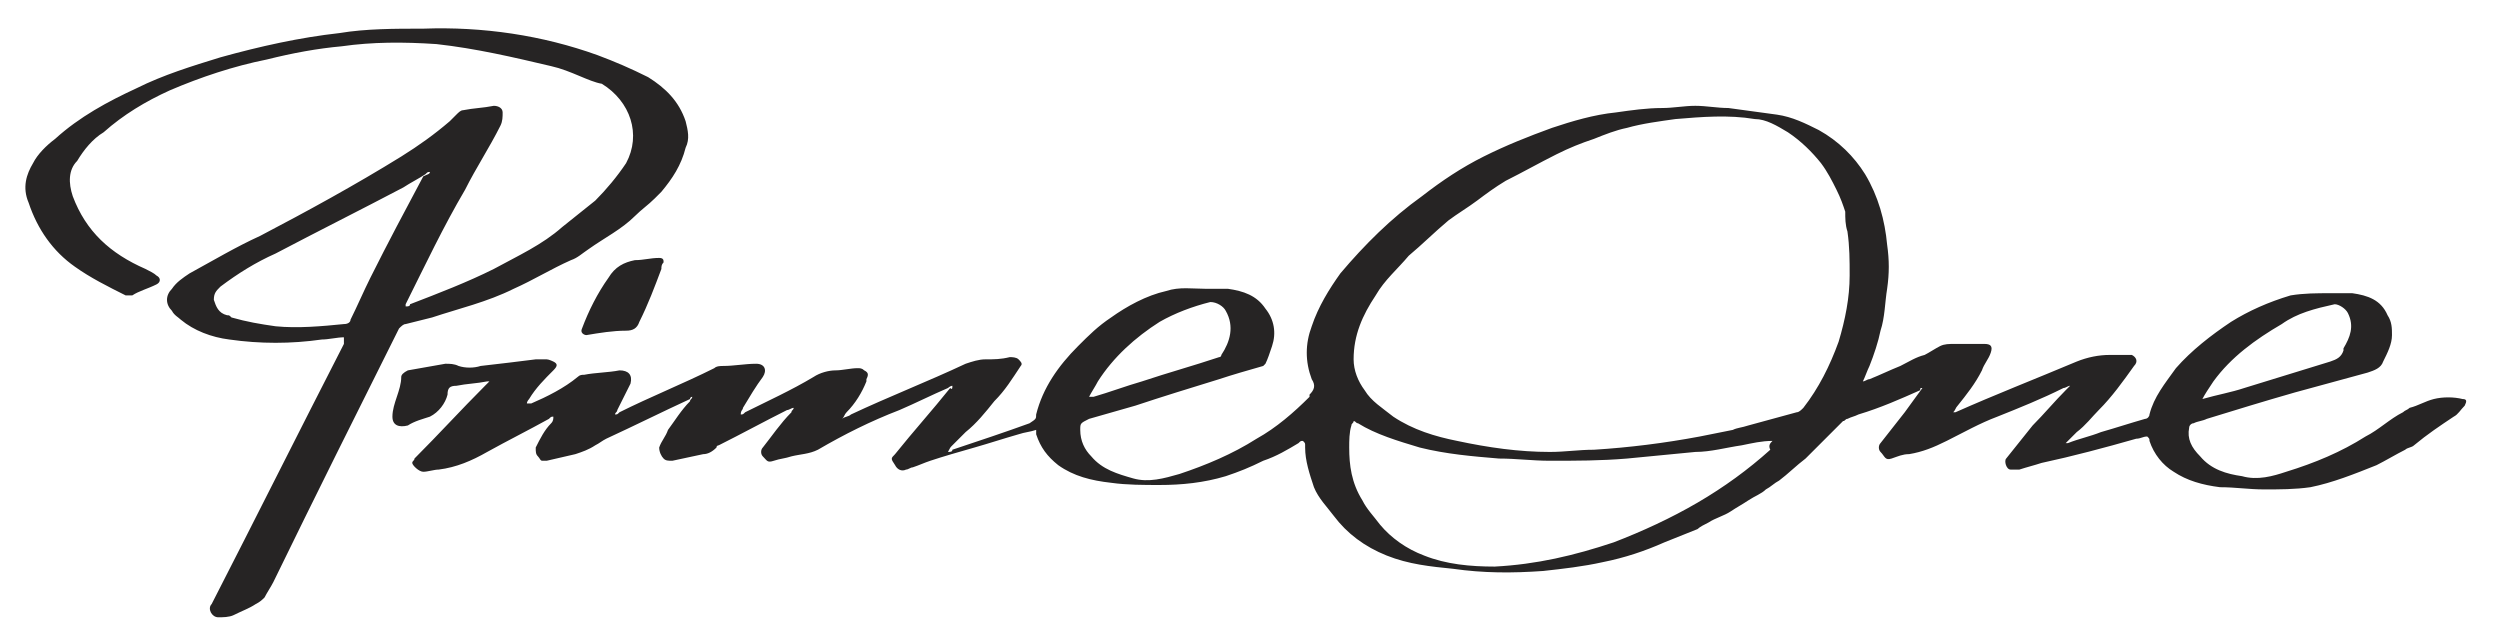 <?xml version="1.0" encoding="utf-8"?>
<!-- Generator: Adobe Illustrator 22.0.1, SVG Export Plug-In . SVG Version: 6.00 Build 0)  -->
<svg version="1.1" id="Шар_1" xmlns="http://www.w3.org/2000/svg" xmlns:xlink="http://www.w3.org/1999/xlink" x="0px" y="0px"
	 viewBox="0 0 113.4 28.3" style="enable-background:new 0 0 113.4 28.3;" xml:space="preserve">
<style type="text/css">
	.st0{fill-rule:evenodd;clip-rule:evenodd;fill:#262424;}
</style>
<path class="st0" d="M43.2,17.5c-0.1,0-0.2,0.1-0.2,0.1c-0.7,0.3-1.5,0.7-2.2,1c-1.3,0.5-2.5,1.1-3.7,1.8c-0.4,0.2-0.8,0.2-1.2,0.3
	c-0.3,0.1-0.5,0.1-0.8,0.2c-0.3,0.1-0.3,0-0.5-0.2c-0.1-0.1-0.1-0.3,0-0.4c0.4-0.5,0.8-1.1,1.3-1.6c0-0.1,0.1-0.1,0.1-0.2
	c-0.1,0-0.2,0.1-0.3,0.1c-1,0.5-2.1,1.1-3.1,1.6c0,0-0.1,0-0.1,0.1c-0.2,0.2-0.4,0.3-0.6,0.3c-0.5,0.1-0.9,0.2-1.4,0.3
	c-0.2,0-0.3,0-0.4-0.1c-0.1-0.1-0.2-0.3-0.2-0.5c0.1-0.3,0.3-0.5,0.4-0.8c0.3-0.4,0.6-0.9,1-1.3c0-0.1,0.1-0.1,0.1-0.2c0,0,0,0,0,0
	c0,0-0.1,0-0.1,0.1c-1.3,0.6-2.5,1.2-3.8,1.8c-0.2,0.1-0.3,0.2-0.5,0.3c-0.3,0.2-0.6,0.3-0.9,0.4c-0.4,0.1-0.9,0.2-1.3,0.3
	c-0.1,0-0.2,0-0.2,0c-0.1,0-0.1-0.1-0.2-0.2c-0.1-0.1-0.1-0.2-0.1-0.4c0.2-0.4,0.4-0.8,0.7-1.1c0.1-0.1,0.1-0.2,0.1-0.3
	c-0.1,0-0.1,0-0.2,0.1c-0.9,0.5-1.9,1-2.8,1.5c-0.7,0.4-1.4,0.7-2.2,0.8c-0.2,0-0.5,0.1-0.7,0.1c-0.2,0-0.5-0.3-0.5-0.4
	c0-0.1,0.1-0.1,0.1-0.2c1.1-1.1,2.1-2.2,3.2-3.3c0.1-0.1,0.1-0.1,0.2-0.2c-0.1,0-0.1,0-0.1,0c-0.5,0.1-0.9,0.1-1.4,0.2
	c-0.3,0-0.4,0.1-0.4,0.4c-0.1,0.4-0.4,0.8-0.8,1c-0.3,0.1-0.7,0.2-1,0.4c-0.4,0.1-0.7,0-0.7-0.4c0-0.3,0.1-0.6,0.2-0.9
	c0.1-0.3,0.2-0.6,0.2-0.9c0-0.1,0.1-0.2,0.3-0.3c0.6-0.1,1.1-0.2,1.7-0.3c0.2,0,0.4,0,0.6,0.1c0.3,0.1,0.7,0.1,1,0
	c0.9-0.1,1.7-0.2,2.5-0.3c0.2,0,0.3,0,0.5,0c0.1,0,0.3,0.1,0.3,0.1c0.2,0.1,0.2,0.2,0,0.4c-0.4,0.4-0.8,0.8-1.1,1.3
	c0,0-0.1,0.1-0.1,0.2c0.1,0,0.1,0,0.2,0c0.7-0.3,1.5-0.7,2.1-1.2c0.1-0.1,0.2-0.1,0.3-0.1c0.5-0.1,1.1-0.1,1.6-0.2
	c0.4,0,0.6,0.2,0.5,0.6c-0.2,0.4-0.4,0.8-0.6,1.2c0,0.1-0.1,0.1-0.1,0.2c0.1,0,0.1,0,0.2-0.1c1.4-0.7,2.9-1.3,4.3-2
	c0.1-0.1,0.3-0.1,0.4-0.1c0.5,0,1-0.1,1.5-0.1c0.4,0,0.5,0.3,0.3,0.6c-0.3,0.4-0.6,0.9-0.9,1.4c0,0.1-0.1,0.1-0.1,0.3
	c0.1,0,0.1,0,0.2-0.1c1-0.5,2.1-1,3.1-1.6c0.3-0.2,0.7-0.3,1-0.3c0.3,0,0.7-0.1,1-0.1c0.1,0,0.2,0,0.3,0.1c0.2,0.1,0.2,0.2,0.1,0.4
	c0,0,0,0,0,0.1c-0.2,0.5-0.5,1-0.9,1.4c-0.1,0.1-0.1,0.2-0.2,0.3c0,0,0,0,0,0c0.1-0.1,0.3-0.1,0.4-0.2c1.7-0.8,3.5-1.5,5.2-2.3
	c0.3-0.1,0.6-0.2,0.9-0.2c0.4,0,0.7,0,1.1-0.1c0.1,0,0.3,0,0.4,0.1c0.1,0.1,0.2,0.2,0.1,0.3c-0.4,0.6-0.7,1.1-1.2,1.6
	c-0.4,0.5-0.8,1-1.3,1.4c-0.2,0.2-0.4,0.4-0.6,0.6c-0.1,0.1-0.1,0.1-0.2,0.3c0.1,0,0.2,0,0.2-0.1c1.2-0.4,2.4-0.8,3.5-1.2
	C47,19,47,19,47,18.8c0.3-1.2,1-2.2,1.9-3.1c0.5-0.5,0.9-0.9,1.5-1.3c0.7-0.5,1.6-1,2.5-1.2c0.6-0.2,1.2-0.1,1.8-0.1
	c0.3,0,0.7,0,1,0c0.7,0.1,1.3,0.3,1.7,0.9c0.4,0.5,0.5,1.1,0.3,1.7c-0.1,0.3-0.2,0.6-0.3,0.8c0,0-0.1,0.1-0.1,0.1
	c-0.7,0.2-1.4,0.4-2,0.6c-1.3,0.4-2.6,0.8-3.8,1.2c-0.7,0.2-1.4,0.4-2.1,0.6C49,19.2,49,19.2,49,19.5c0,0.5,0.2,0.9,0.5,1.2
	c0.5,0.6,1.2,0.8,1.9,1c0.7,0.2,1.4,0,2.1-0.2c1.2-0.4,2.4-0.9,3.5-1.6c0.9-0.5,1.7-1.2,2.4-1.9c0,0,0,0,0-0.1
	c0.2-0.2,0.3-0.4,0.1-0.7c-0.3-0.8-0.3-1.6,0-2.4c0.3-0.9,0.8-1.7,1.3-2.4c1.1-1.3,2.3-2.5,3.7-3.5c0.9-0.7,1.8-1.3,2.8-1.8
	c1-0.5,2-0.9,3.1-1.3c0.9-0.3,1.9-0.6,2.9-0.7c0.7-0.1,1.4-0.2,2.1-0.2c0.5,0,1-0.1,1.5-0.1c0.5,0,1,0.1,1.5,0.1
	c0.7,0.1,1.5,0.2,2.2,0.3c0.7,0.1,1.3,0.4,1.9,0.7c0.9,0.5,1.6,1.2,2.1,2c0.6,1,0.9,2.1,1,3.2c0.1,0.7,0.1,1.3,0,2
	c-0.1,0.6-0.1,1.3-0.3,1.9c-0.1,0.5-0.3,1.1-0.5,1.6c-0.1,0.2-0.2,0.5-0.3,0.7c0.1,0,0.2-0.1,0.3-0.1c0.5-0.2,0.9-0.4,1.4-0.6
	c0.4-0.2,0.7-0.4,1.1-0.5c0.2-0.1,0.5-0.3,0.7-0.4c0.2-0.1,0.4-0.1,0.7-0.1c0.4,0,0.9,0,1.3,0c0.3,0,0.4,0.1,0.3,0.4
	c-0.1,0.3-0.3,0.5-0.4,0.8c-0.3,0.6-0.7,1.1-1.1,1.6c-0.1,0.1-0.1,0.2-0.2,0.3c0,0,0,0,0,0c0,0,0.1,0,0.1,0c1.8-0.8,3.6-1.5,5.5-2.3
	c0.5-0.2,1-0.3,1.5-0.3c0.2,0,0.4,0,0.7,0c0.1,0,0.2,0,0.3,0c0.2,0.1,0.3,0.3,0.1,0.5c-0.5,0.7-1,1.4-1.6,2c-0.3,0.3-0.6,0.7-1,1
	c-0.2,0.2-0.4,0.4-0.5,0.5c0,0,0,0,0,0c0,0,0.1,0,0.1,0c0.5-0.2,1-0.3,1.5-0.5c0.7-0.2,1.3-0.4,2-0.6c0.1,0,0.2-0.1,0.2-0.2
	c0.2-0.8,0.7-1.4,1.2-2.1c0.7-0.8,1.6-1.5,2.5-2.1c0.8-0.5,1.7-0.9,2.7-1.2c0.6-0.1,1.2-0.1,1.8-0.1c0.3,0,0.7,0,1,0
	c0.7,0.1,1.3,0.3,1.6,1c0.2,0.3,0.2,0.6,0.2,0.9c0,0.4-0.2,0.8-0.4,1.2c-0.1,0.3-0.4,0.4-0.7,0.5c-1.1,0.3-2.2,0.6-3.3,0.9
	c-1.4,0.4-2.7,0.8-4,1.2c-0.2,0.1-0.4,0.1-0.6,0.2c-0.1,0-0.2,0.1-0.2,0.2c-0.1,0.5,0.1,0.9,0.5,1.3c0.5,0.6,1.2,0.8,1.9,0.9
	c0.7,0.2,1.4,0,2-0.2c1.3-0.4,2.5-0.9,3.6-1.6c0.6-0.3,1.1-0.8,1.7-1.1c0.1-0.1,0.2-0.1,0.3-0.2c0.4-0.1,0.7-0.3,1.1-0.4
	c0.4-0.1,0.9-0.1,1.3,0c0.2,0,0.2,0.1,0.1,0.3c-0.2,0.2-0.3,0.4-0.5,0.5c-0.6,0.4-1.2,0.8-1.8,1.3c-0.1,0.1-0.3,0.1-0.4,0.2
	c-0.4,0.2-0.9,0.5-1.3,0.7c-1,0.4-2,0.8-3,1c-0.7,0.1-1.4,0.1-2.1,0.1c-0.7,0-1.3-0.1-2-0.1c-0.8-0.1-1.5-0.3-2.1-0.7
	c-0.5-0.3-0.9-0.8-1.1-1.4c0-0.1,0-0.1-0.1-0.2c-0.2,0-0.3,0.1-0.5,0.1c-1.4,0.4-2.9,0.8-4.3,1.1c-0.3,0.1-0.7,0.2-1,0.3
	c-0.1,0-0.3,0-0.4,0c-0.2,0-0.3-0.4-0.2-0.5c0.4-0.5,0.8-1,1.2-1.5c0.5-0.5,1-1.1,1.5-1.6c0.1-0.1,0.1-0.1,0.2-0.2c0,0,0,0,0,0
	c-0.1,0-0.2,0.1-0.3,0.1c-1,0.5-2,0.9-3,1.3c-0.8,0.3-1.5,0.7-2.3,1.1c-0.6,0.3-1.1,0.5-1.7,0.6c-0.3,0-0.5,0.1-0.8,0.2
	c-0.3,0.1-0.3-0.1-0.5-0.3c-0.1-0.1-0.1-0.3,0-0.4c0.4-0.5,0.7-0.9,1.1-1.4c0.3-0.4,0.5-0.7,0.8-1.1c-0.1,0-0.1,0-0.1,0.1
	c-0.9,0.4-1.8,0.8-2.8,1.1c-0.2,0.1-0.3,0.1-0.5,0.2c-0.1,0-0.1,0.1-0.2,0.1c-0.2,0.2-0.4,0.4-0.6,0.6c-0.2,0.2-0.3,0.3-0.5,0.5
	c-0.2,0.2-0.4,0.4-0.6,0.6c-0.4,0.3-0.8,0.7-1.2,1c-0.2,0.1-0.4,0.3-0.6,0.4c-0.2,0.2-0.5,0.3-0.8,0.5c-0.3,0.2-0.5,0.3-0.8,0.5
	c-0.3,0.2-0.7,0.3-1,0.5c-0.2,0.1-0.4,0.2-0.5,0.3c-0.5,0.2-1,0.4-1.5,0.6c-0.9,0.4-1.8,0.7-2.8,0.9c-0.9,0.2-1.8,0.3-2.7,0.4
	c-1.4,0.1-2.7,0.1-4.1-0.1c-1-0.1-2-0.2-3-0.6c-1-0.4-1.8-1-2.4-1.8c-0.3-0.4-0.7-0.8-0.9-1.3c-0.2-0.6-0.4-1.2-0.4-1.8
	c0,0,0-0.1,0-0.1c0-0.1,0-0.1-0.1-0.2c-0.1,0-0.1,0-0.2,0.1c-0.5,0.3-1,0.6-1.6,0.8c-0.6,0.3-1.1,0.5-1.7,0.7c-1,0.3-2,0.4-3,0.4
	c-0.7,0-1.5,0-2.2-0.1c-0.9-0.1-1.7-0.3-2.4-0.8c-0.5-0.4-0.8-0.8-1-1.4c0,0,0-0.1,0-0.1c0,0,0,0,0-0.1c-0.3,0.1-0.5,0.1-0.8,0.2
	c-0.7,0.2-1.3,0.4-2,0.6c-0.7,0.2-1.4,0.4-2,0.6c-0.3,0.1-0.5,0.2-0.8,0.3c-0.1,0-0.2,0.1-0.3,0.1c-0.2,0.1-0.4,0-0.5-0.2
	c-0.2-0.3-0.2-0.3,0-0.5c0.8-1,1.7-2,2.5-3C43.2,17.7,43.2,17.6,43.2,17.5C43.3,17.5,43.3,17.5,43.2,17.5z M70.3,20.5
	c0.7,0,1.3-0.1,2-0.1c1.6-0.1,3.2-0.3,4.8-0.6c0.5-0.1,1-0.2,1.5-0.3c0.2-0.1,0.4-0.1,0.7-0.2c0.7-0.2,1.5-0.4,2.2-0.6
	c0.1,0,0.2-0.1,0.3-0.2c0.7-0.9,1.2-1.9,1.6-3c0.3-1,0.5-2,0.5-3c0-0.7,0-1.3-0.1-2c-0.1-0.3-0.1-0.6-0.1-0.9
	c-0.1-0.3-0.2-0.6-0.4-1c-0.2-0.4-0.4-0.8-0.7-1.2c-0.4-0.5-0.9-1-1.5-1.4c-0.5-0.3-1-0.6-1.5-0.6c-1.2-0.2-2.4-0.1-3.6,0
	c-0.7,0.1-1.5,0.2-2.2,0.4c-0.5,0.1-1,0.3-1.5,0.5c-0.6,0.2-1.1,0.4-1.7,0.7c-0.8,0.4-1.5,0.8-2.3,1.2c-0.5,0.3-0.9,0.6-1.3,0.9
	c-0.4,0.3-0.9,0.6-1.3,0.9c-0.6,0.5-1.2,1.1-1.8,1.6c-0.5,0.6-1.1,1.1-1.5,1.8c-0.6,0.9-1,1.8-1,2.9c0,0.5,0.2,1,0.5,1.4
	c0.3,0.5,0.8,0.8,1.3,1.2c0.9,0.6,1.9,0.9,2.9,1.1C67.5,20.3,68.9,20.5,70.3,20.5z M80.4,20C80.4,20,80.4,20,80.4,20
	c-0.5,0-0.9,0.1-1.4,0.2c-0.7,0.1-1.4,0.3-2.1,0.3c-1,0.1-2.1,0.2-3.1,0.3c-1.2,0.1-2.3,0.1-3.5,0.1c-0.8,0-1.5-0.1-2.3-0.1
	c-1.2-0.1-2.4-0.2-3.6-0.5c-1-0.3-2-0.6-2.8-1.1c-0.1,0-0.1-0.1-0.2-0.1c0,0.1-0.1,0.1-0.1,0.2c-0.1,0.3-0.1,0.7-0.1,1
	c0,0.8,0.1,1.6,0.6,2.4c0.2,0.4,0.5,0.7,0.8,1.1c0.5,0.6,1.2,1.1,2,1.4c1,0.4,2.1,0.5,3.2,0.5c1.9-0.1,3.6-0.5,5.4-1.1
	c1.3-0.5,2.6-1.1,3.8-1.8c1.2-0.7,2.3-1.5,3.3-2.4C80.2,20.2,80.3,20.1,80.4,20z M49.4,18C49.4,18,49.4,18,49.4,18
	c0.1,0,0.1,0,0.2,0c0.7-0.2,1.5-0.5,2.2-0.7c1.2-0.4,2.3-0.7,3.5-1.1c0.1,0,0.1-0.1,0.1-0.1c0.4-0.6,0.6-1.3,0.2-2
	c-0.1-0.2-0.4-0.4-0.7-0.4c-0.8,0.2-1.6,0.5-2.3,0.9c-1.1,0.7-2.1,1.6-2.8,2.7C49.7,17.5,49.5,17.8,49.4,18z M99.9,18.1
	C99.9,18.1,99.9,18.2,99.9,18.1c0.7-0.2,1.3-0.3,1.9-0.5c1.3-0.4,2.6-0.8,3.9-1.2c0.3-0.1,0.5-0.2,0.6-0.5c0,0,0,0,0-0.1
	c0.3-0.5,0.5-1,0.2-1.6c-0.1-0.2-0.4-0.4-0.6-0.4c-0.9,0.2-1.7,0.4-2.4,0.9c-1.2,0.7-2.3,1.5-3.1,2.6C100.2,17.6,100,17.9,99.9,18.1
	z M15.6,15.3c-0.3,0-0.7,0.1-1,0.1c-1.4,0.2-2.8,0.2-4.2,0c-0.8-0.1-1.6-0.4-2.2-0.9c-0.1-0.1-0.3-0.2-0.4-0.4c-0.3-0.3-0.3-0.7,0-1
	c0.2-0.3,0.5-0.5,0.8-0.7c1.1-0.6,2.1-1.2,3.2-1.7c2.1-1.1,4.3-2.3,6.4-3.6c0.8-0.5,1.5-1,2.2-1.6c0.1-0.1,0.2-0.2,0.3-0.3
	c0.1-0.1,0.2-0.2,0.3-0.2c0.5-0.1,0.9-0.1,1.4-0.2c0.2,0,0.4,0.1,0.4,0.3c0,0.2,0,0.4-0.1,0.6c-0.5,1-1.1,1.9-1.6,2.9
	c-1,1.7-1.8,3.4-2.7,5.2c0,0,0,0,0,0.1c0.1,0,0.2,0,0.2-0.1c1.3-0.5,2.6-1,3.8-1.6c1.1-0.6,2.2-1.1,3.1-1.9c0.5-0.4,1-0.8,1.5-1.2
	c0.5-0.5,1-1.1,1.4-1.7c0.7-1.3,0.2-2.8-1.1-3.6C26.7,3.7,25.9,3.2,25,3c-1.7-0.4-3.4-0.8-5.2-1c-1.5-0.1-2.9-0.1-4.3,0.1
	c-1.1,0.1-2.2,0.3-3.4,0.6c-1.5,0.3-3,0.8-4.4,1.4C6.6,4.6,5.6,5.2,4.7,6C4.2,6.3,3.8,6.8,3.5,7.3C3.1,7.7,3.1,8.3,3.3,8.9
	c0.6,1.6,1.7,2.6,3.3,3.3c0.2,0.1,0.4,0.2,0.5,0.3c0.2,0.1,0.2,0.3,0,0.4c-0.4,0.2-0.8,0.3-1.1,0.5c-0.1,0-0.2,0-0.3,0
	c-0.8-0.4-1.6-0.8-2.3-1.3c-1-0.7-1.7-1.7-2.1-2.9C1,8.5,1.2,7.9,1.5,7.4c0.2-0.4,0.6-0.8,1-1.1c1.1-1,2.4-1.7,3.7-2.3
	c1.2-0.6,2.5-1,3.8-1.4c1.8-0.5,3.6-0.9,5.4-1.1c1.2-0.2,2.5-0.2,3.8-0.2c2.7-0.1,5.4,0.3,7.9,1.2c0.8,0.3,1.5,0.6,2.3,1
	c0.8,0.5,1.4,1.1,1.7,2c0.1,0.4,0.2,0.8,0,1.2c-0.2,0.8-0.6,1.4-1.1,2c-0.1,0.1-0.2,0.2-0.3,0.3c-0.3,0.3-0.6,0.5-0.9,0.8
	c-0.6,0.6-1.4,1-2.1,1.5c-0.3,0.2-0.5,0.4-0.8,0.5c-0.9,0.4-1.7,0.9-2.6,1.3c-1.2,0.6-2.5,0.9-3.7,1.3c-0.4,0.1-0.8,0.2-1.2,0.3
	c-0.1,0-0.2,0.1-0.3,0.2c-1.9,3.8-3.8,7.6-5.7,11.5c-0.1,0.2-0.3,0.5-0.4,0.7c-0.1,0.1-0.2,0.2-0.4,0.3c-0.3,0.2-0.6,0.3-1,0.5
	C10.4,28,10.1,28,9.9,28c-0.3,0-0.5-0.4-0.3-0.6c2-3.9,4-7.9,6-11.8C15.6,15.5,15.6,15.4,15.6,15.3z M19.5,7.8
	C19.5,7.8,19.5,7.8,19.5,7.8c-0.1,0-0.1,0-0.2,0.1c-0.3,0.2-0.7,0.4-1,0.6c-1.9,1-3.9,2-5.8,3c-0.9,0.4-1.7,0.9-2.5,1.5
	c-0.2,0.2-0.3,0.3-0.3,0.6c0.1,0.3,0.2,0.6,0.6,0.7c0.1,0,0.1,0,0.2,0.1c0.7,0.2,1.3,0.3,2,0.4c1,0.1,2.1,0,3.1-0.1
	c0.2,0,0.3-0.1,0.3-0.2c0.3-0.6,0.6-1.3,0.9-1.9c0.8-1.6,1.6-3.1,2.4-4.6C19.4,7.9,19.5,7.9,19.5,7.8z M29.9,11.7
	c-0.4,0-0.7,0.1-1.1,0.1c-0.5,0.1-0.9,0.3-1.2,0.8c-0.5,0.7-0.9,1.5-1.2,2.3c-0.1,0.2,0.1,0.3,0.2,0.3c0.6-0.1,1.2-0.2,1.8-0.2
	c0.3,0,0.5-0.1,0.6-0.4c0,0,0,0,0,0c0.4-0.8,0.7-1.6,1-2.4c0-0.1,0-0.2,0.1-0.3C30.1,11.8,30.1,11.7,29.9,11.7z"/>
</svg>
